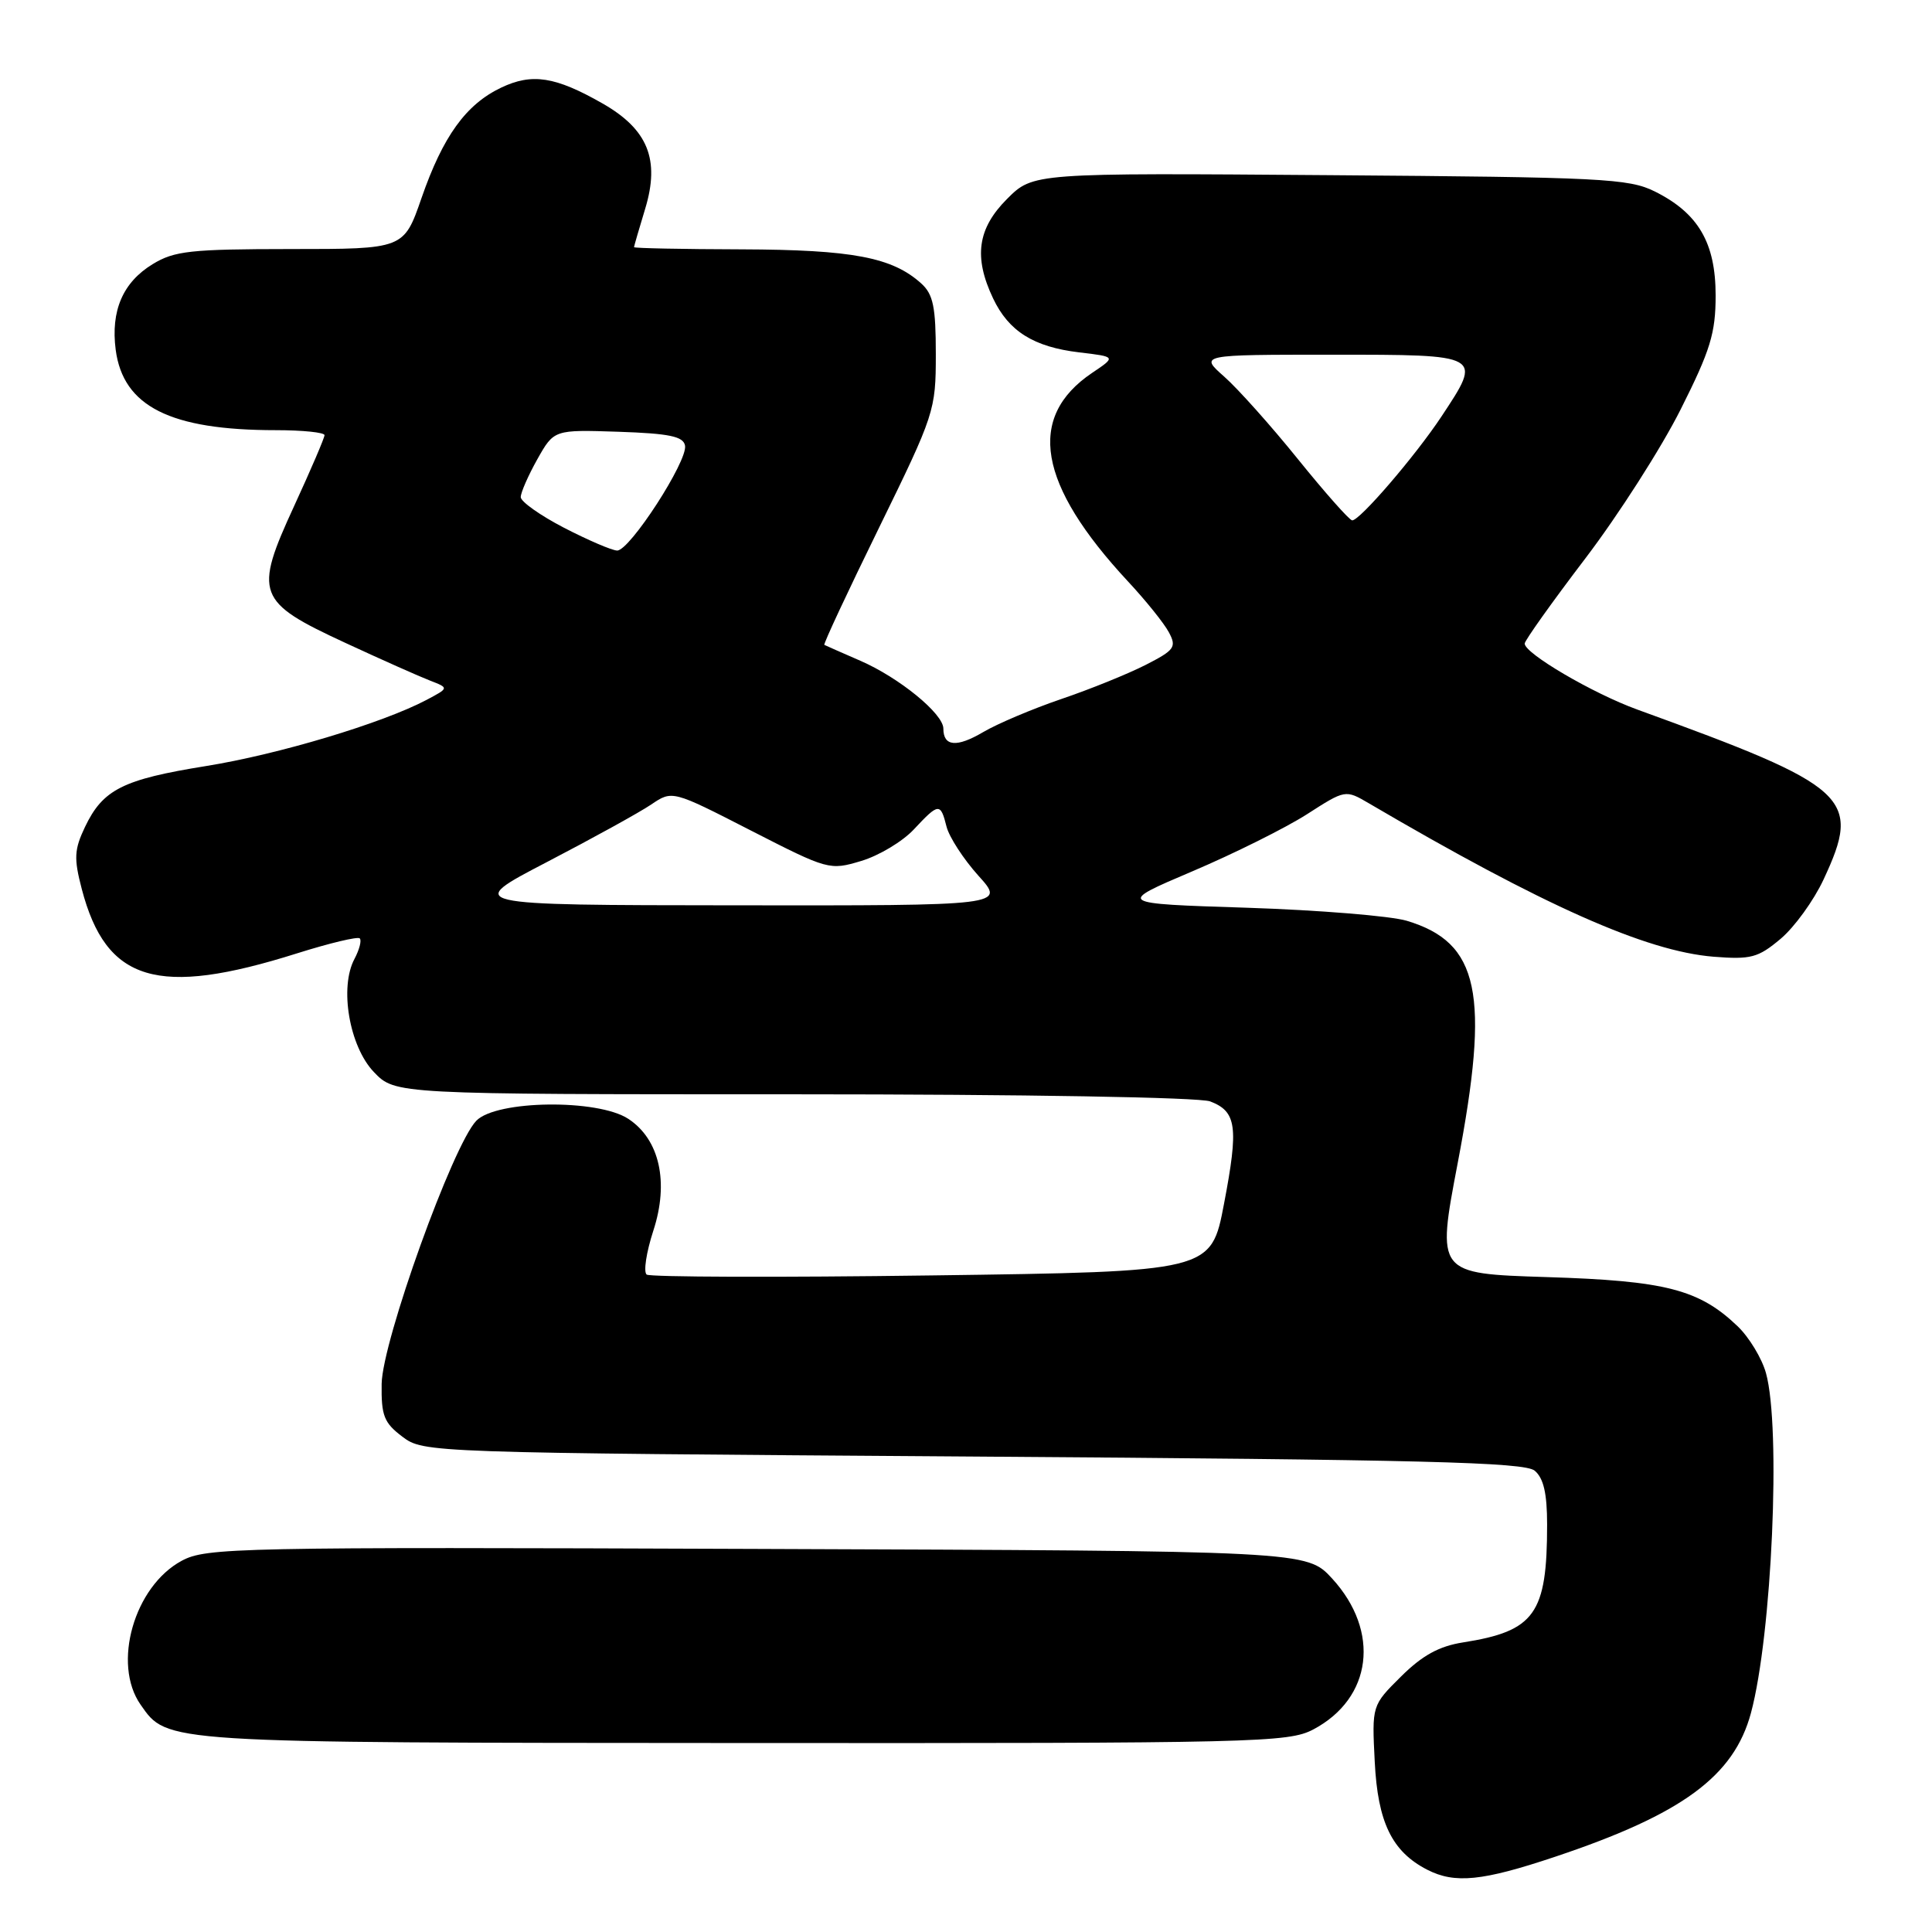 <?xml version="1.0" encoding="UTF-8" standalone="no"?>
<!DOCTYPE svg PUBLIC "-//W3C//DTD SVG 1.1//EN" "http://www.w3.org/Graphics/SVG/1.1/DTD/svg11.dtd" >
<svg xmlns="http://www.w3.org/2000/svg" xmlns:xlink="http://www.w3.org/1999/xlink" version="1.1" viewBox="0 0 256 256">
 <g >
 <path fill="currentColor"
d=" M 206.09 246.02 C 222.91 240.39 229.75 235.36 232.01 226.98 C 234.79 216.65 236.01 189.16 234.00 181.94 C 233.46 179.99 231.77 177.20 230.26 175.75 C 225.14 170.85 220.72 169.71 204.93 169.22 C 190.36 168.76 190.36 168.76 193.15 154.13 C 197.45 131.62 196.03 124.89 186.38 122.00 C 184.24 121.37 174.72 120.59 165.22 120.28 C 147.94 119.73 147.94 119.73 157.98 115.46 C 163.51 113.11 170.33 109.71 173.15 107.91 C 178.27 104.62 178.27 104.62 181.38 106.44 C 204.52 120.01 218.08 126.04 227.05 126.77 C 232.01 127.16 232.95 126.91 235.94 124.40 C 237.78 122.85 240.34 119.31 241.63 116.54 C 246.71 105.65 245.19 104.27 216.95 94.02 C 211.05 91.88 201.98 86.56 202.03 85.27 C 202.05 84.85 205.66 79.78 210.06 74.00 C 214.46 68.22 220.14 59.34 222.69 54.26 C 226.64 46.41 227.33 44.14 227.33 39.15 C 227.33 32.17 225.03 28.24 219.27 25.37 C 215.81 23.65 212.26 23.48 176.19 23.21 C 136.89 22.91 136.89 22.91 133.44 26.36 C 129.52 30.28 128.99 34.07 131.59 39.54 C 133.66 43.90 136.96 45.97 142.99 46.69 C 147.90 47.27 147.90 47.27 144.71 49.41 C 135.98 55.30 137.52 64.20 149.48 77.06 C 151.82 79.57 154.25 82.59 154.88 83.78 C 155.93 85.74 155.65 86.14 151.79 88.11 C 149.45 89.30 144.42 91.34 140.61 92.63 C 136.80 93.93 132.15 95.90 130.27 97.01 C 126.77 99.07 125.00 98.92 125.00 96.54 C 125.00 94.57 119.13 89.78 113.99 87.55 C 111.52 86.48 109.38 85.53 109.23 85.45 C 109.07 85.36 112.34 78.37 116.48 69.92 C 123.84 54.88 124.00 54.39 124.00 46.93 C 124.00 40.67 123.66 39.00 122.07 37.56 C 118.23 34.09 112.95 33.09 98.25 33.04 C 90.41 33.02 84.00 32.89 84.01 32.75 C 84.02 32.61 84.68 30.32 85.49 27.66 C 87.47 21.14 85.85 17.14 79.84 13.71 C 73.58 10.14 70.51 9.66 66.41 11.61 C 61.74 13.83 58.69 18.06 55.85 26.25 C 53.51 33.00 53.51 33.00 38.50 33.00 C 25.27 33.01 23.11 33.24 20.23 35.00 C 16.28 37.41 14.66 41.17 15.33 46.35 C 16.32 53.86 22.57 57.00 36.55 57.00 C 40.10 57.00 43.00 57.30 43.00 57.66 C 43.00 58.02 41.19 62.24 38.98 67.04 C 33.61 78.70 34.00 79.74 45.75 85.18 C 50.56 87.41 55.62 89.66 57.00 90.19 C 59.50 91.16 59.50 91.16 56.50 92.75 C 50.66 95.83 36.88 99.97 27.27 101.51 C 16.27 103.28 13.63 104.61 11.26 109.58 C 9.84 112.57 9.77 113.72 10.83 117.78 C 14.06 130.12 20.87 132.16 39.34 126.33 C 43.66 124.97 47.41 124.07 47.67 124.34 C 47.94 124.61 47.62 125.83 46.97 127.06 C 44.95 130.84 46.29 138.65 49.54 142.05 C 52.37 145.00 52.37 145.00 105.12 145.00 C 135.73 145.00 158.91 145.40 160.35 145.94 C 163.86 147.28 164.14 149.31 162.19 159.50 C 160.48 168.50 160.48 168.50 123.49 169.00 C 103.15 169.28 86.13 169.22 85.69 168.89 C 85.24 168.55 85.64 165.93 86.57 163.07 C 88.67 156.64 87.40 150.97 83.25 148.25 C 79.21 145.60 65.77 145.77 63.12 148.50 C 60.01 151.70 50.66 177.69 50.57 183.37 C 50.51 187.59 50.88 188.53 53.32 190.37 C 56.13 192.49 56.62 192.50 128.92 193.00 C 188.58 193.41 201.99 193.75 203.35 194.87 C 204.53 195.86 205.00 197.87 205.00 202.00 C 205.00 213.86 203.38 216.13 193.85 217.63 C 190.68 218.13 188.46 219.35 185.64 222.15 C 181.78 225.98 181.78 225.98 182.16 233.44 C 182.56 241.47 184.44 245.34 189.10 247.74 C 192.78 249.63 196.42 249.26 206.09 246.02 Z  M 174.02 229.16 C 181.83 225.03 182.93 216.17 176.52 209.17 C 173.15 205.50 173.15 205.50 100.33 205.24 C 31.21 204.98 27.33 205.07 24.08 206.81 C 17.78 210.20 14.84 220.47 18.63 225.88 C 22.20 230.98 21.29 230.92 98.52 230.96 C 166.60 231.00 170.72 230.90 174.02 229.16 Z  M 72.50 114.21 C 78.55 111.06 84.76 107.64 86.29 106.60 C 89.08 104.71 89.08 104.71 99.48 110.04 C 109.72 115.28 109.93 115.34 114.12 114.08 C 116.46 113.38 119.60 111.50 121.09 109.90 C 124.39 106.37 124.62 106.35 125.42 109.53 C 125.77 110.91 127.67 113.84 129.64 116.03 C 133.23 120.00 133.23 120.00 97.37 119.96 C 61.50 119.93 61.50 119.93 72.50 114.21 Z  M 74.75 69.94 C 71.59 68.30 69.00 66.47 69.00 65.87 C 69.00 65.27 69.99 63.01 71.20 60.85 C 73.41 56.93 73.41 56.93 81.94 57.21 C 88.69 57.44 90.54 57.82 90.77 59.04 C 91.16 61.06 83.42 73.01 81.77 72.95 C 81.07 72.93 77.91 71.57 74.75 69.94 Z  M 172.00 60.86 C 168.43 56.43 164.02 51.50 162.22 49.91 C 158.93 47.00 158.93 47.00 176.47 47.00 C 196.53 47.00 196.45 46.95 191.00 55.19 C 187.52 60.44 180.14 69.02 179.17 68.95 C 178.80 68.93 175.57 65.28 172.00 60.86 Z "/>
</g>
</svg>
